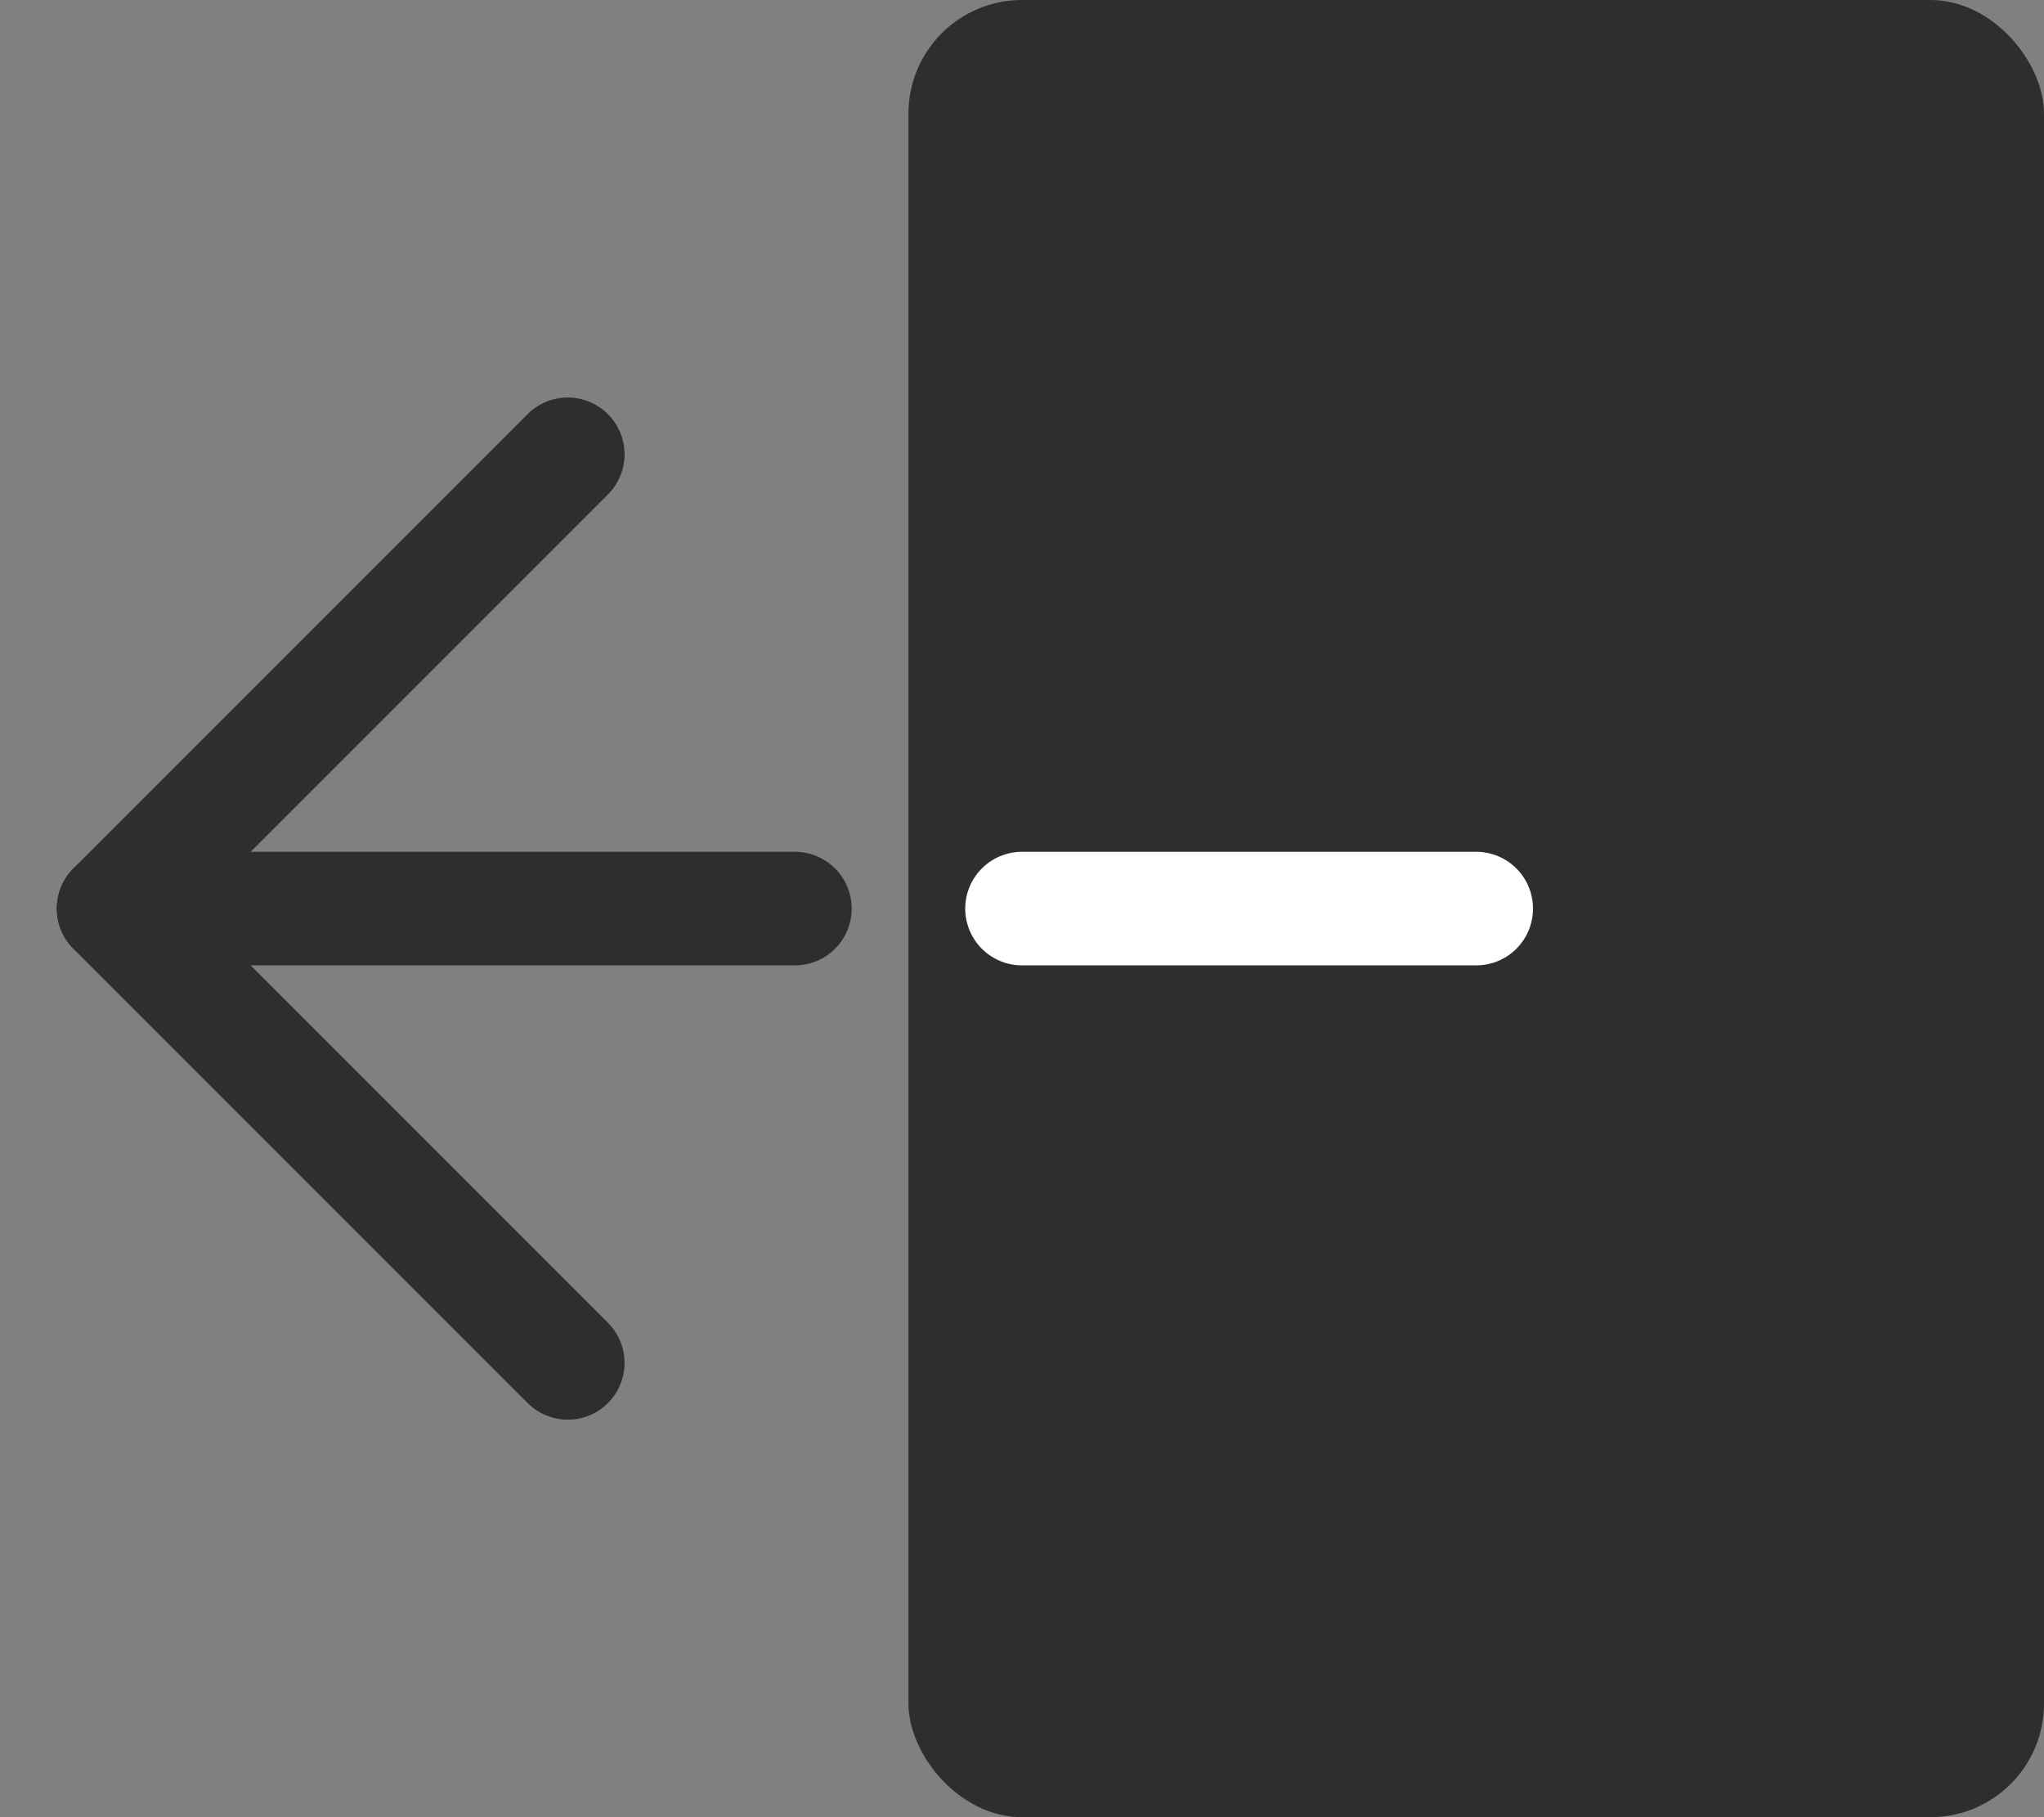 <svg width="18" height="16" viewBox="0 0 18 16" fill="none" xmlns="http://www.w3.org/2000/svg">
<rect x="0" y="0" width="18" height="16" fill="#808080" stroke="none"/>
<rect x="8" width="10" height="16" rx="1" fill="#2E2E2E"/>
<path d="M5 12L1 8L5 4" stroke="#2E2E2E" stroke-linecap="round" stroke-linejoin="round"/>
<path d="M9 8L13 8" stroke="white" stroke-linecap="round" stroke-linejoin="round"/>
<path d="M1 8L7 8" stroke="#2E2E2E" stroke-linecap="round" stroke-linejoin="round"/>
</svg>
